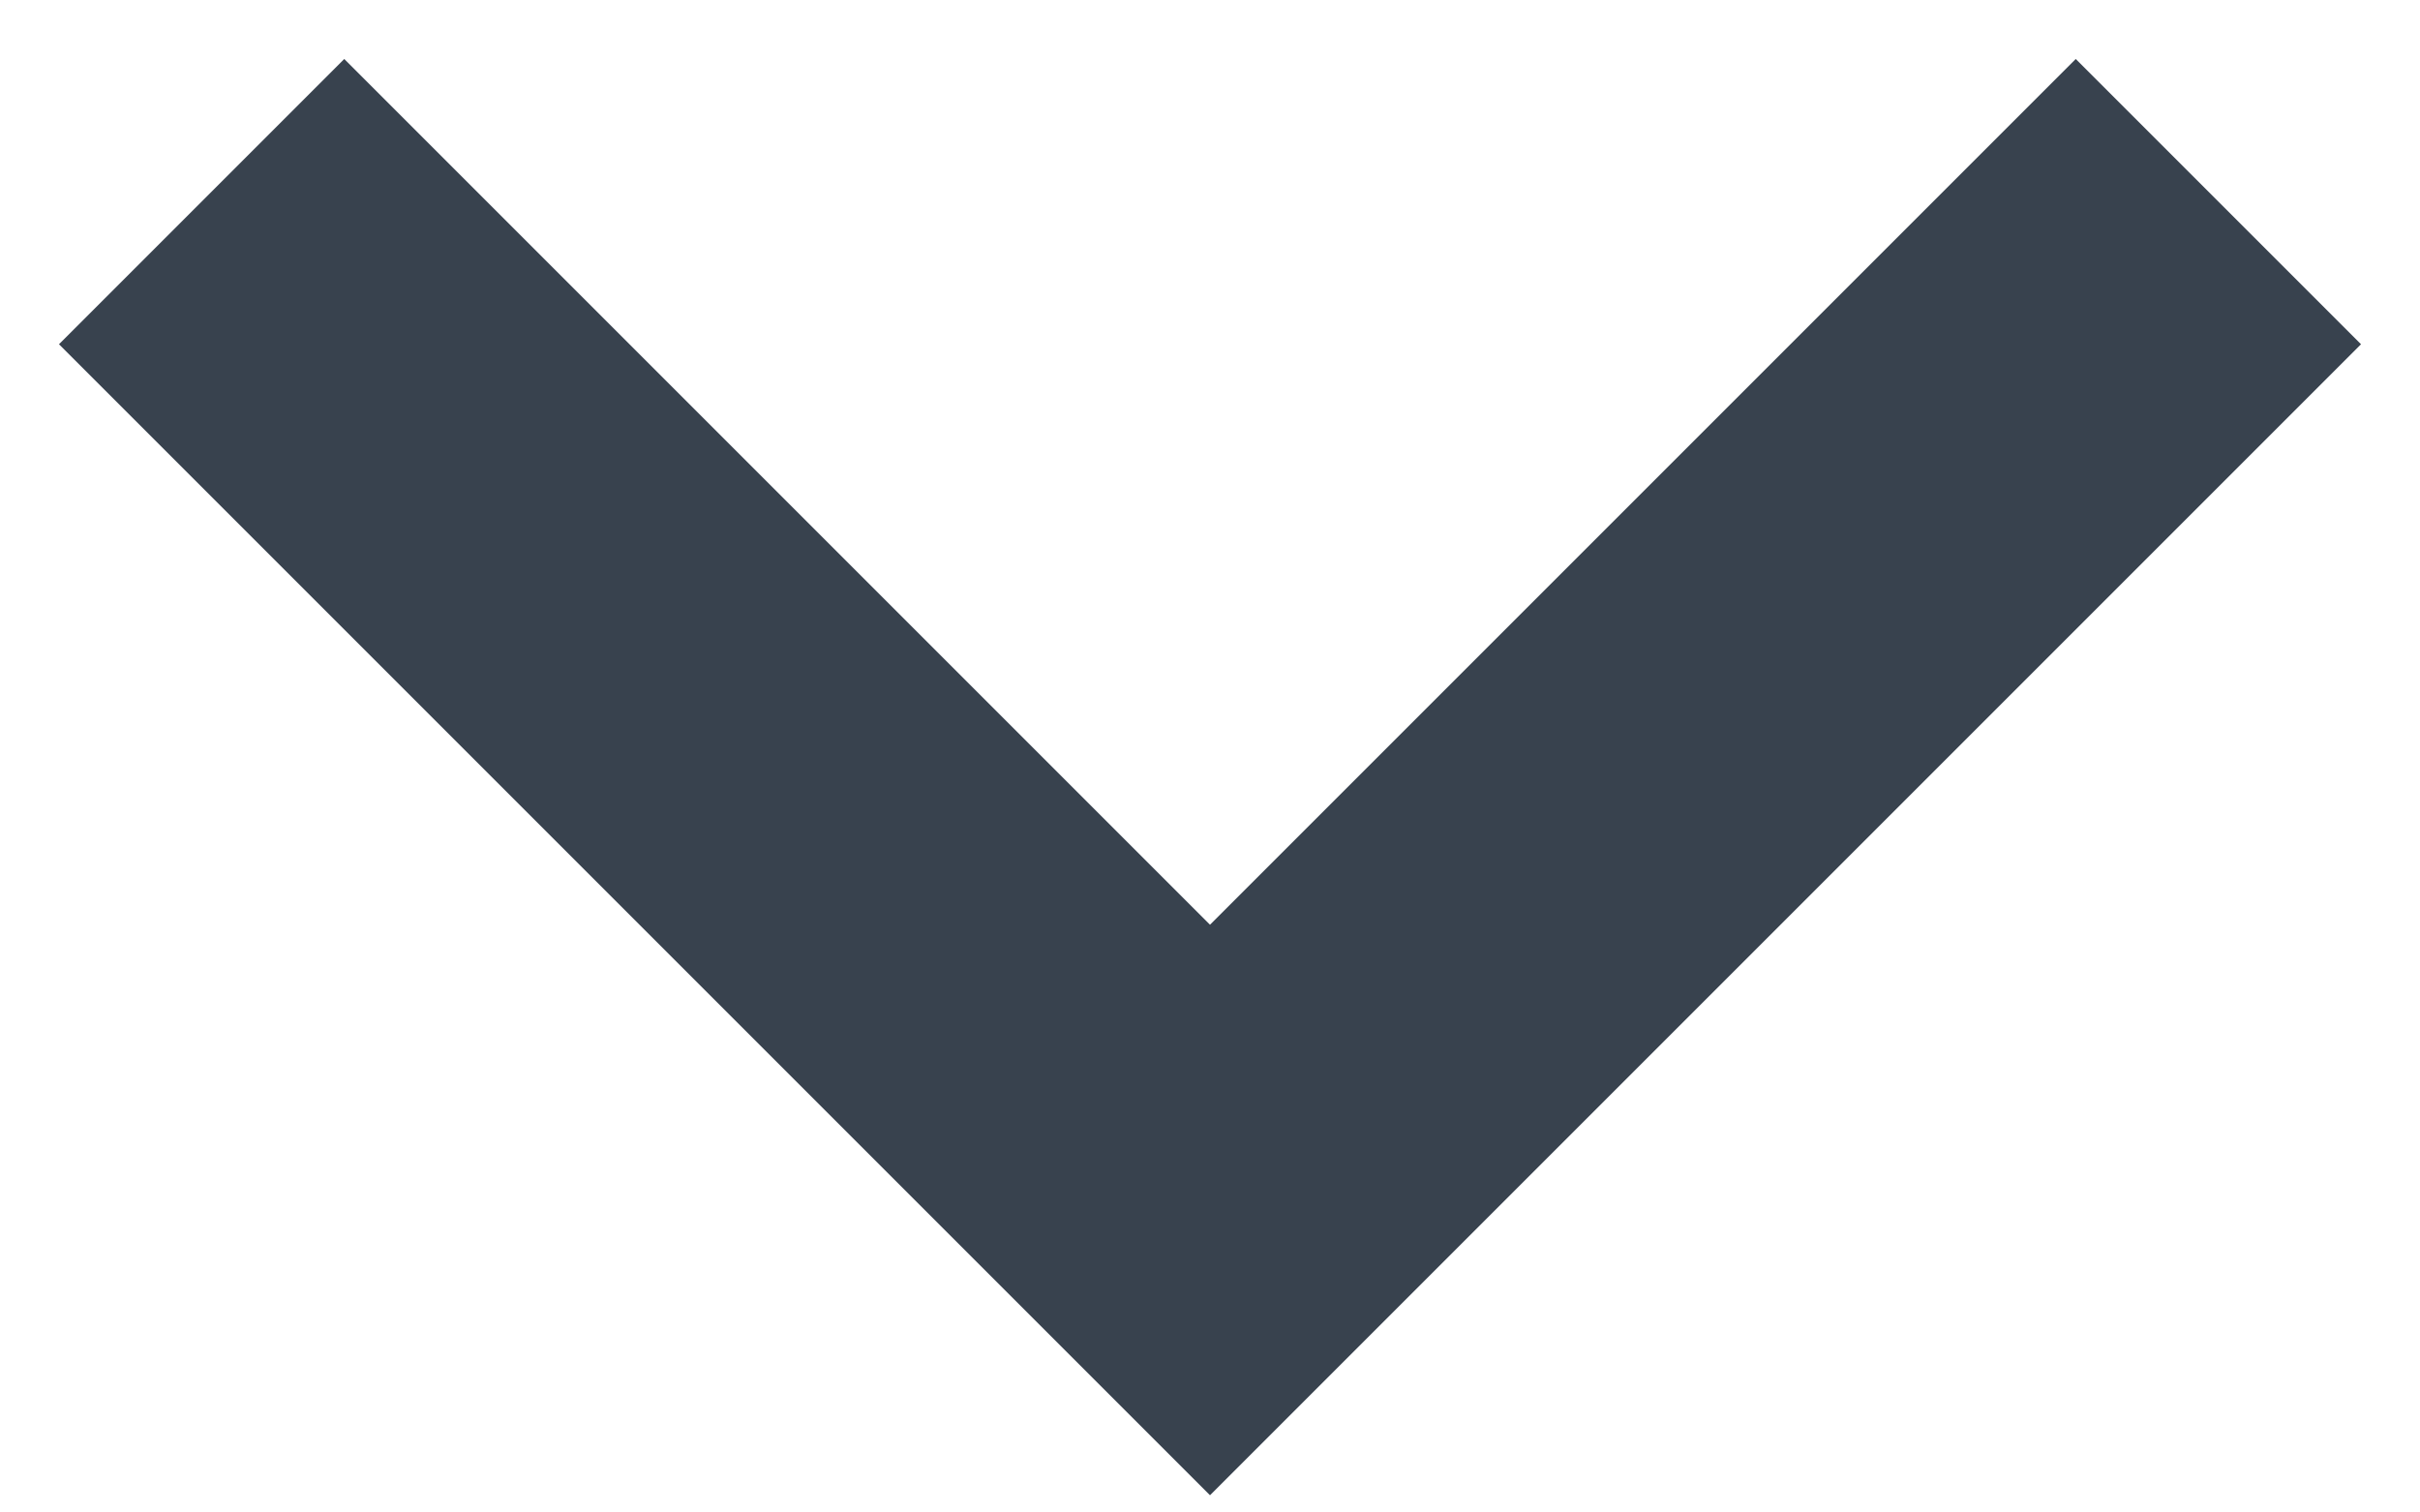 <svg width="8" height="5" viewBox="0 0 8 5" fill="none" xmlns="http://www.w3.org/2000/svg">
<path d="M0.195 1.138L4 4.943L7.805 1.138L6.862 0.195L4 3.057L1.138 0.195L0.195 1.138Z" fill="#38424E"/>
</svg>
